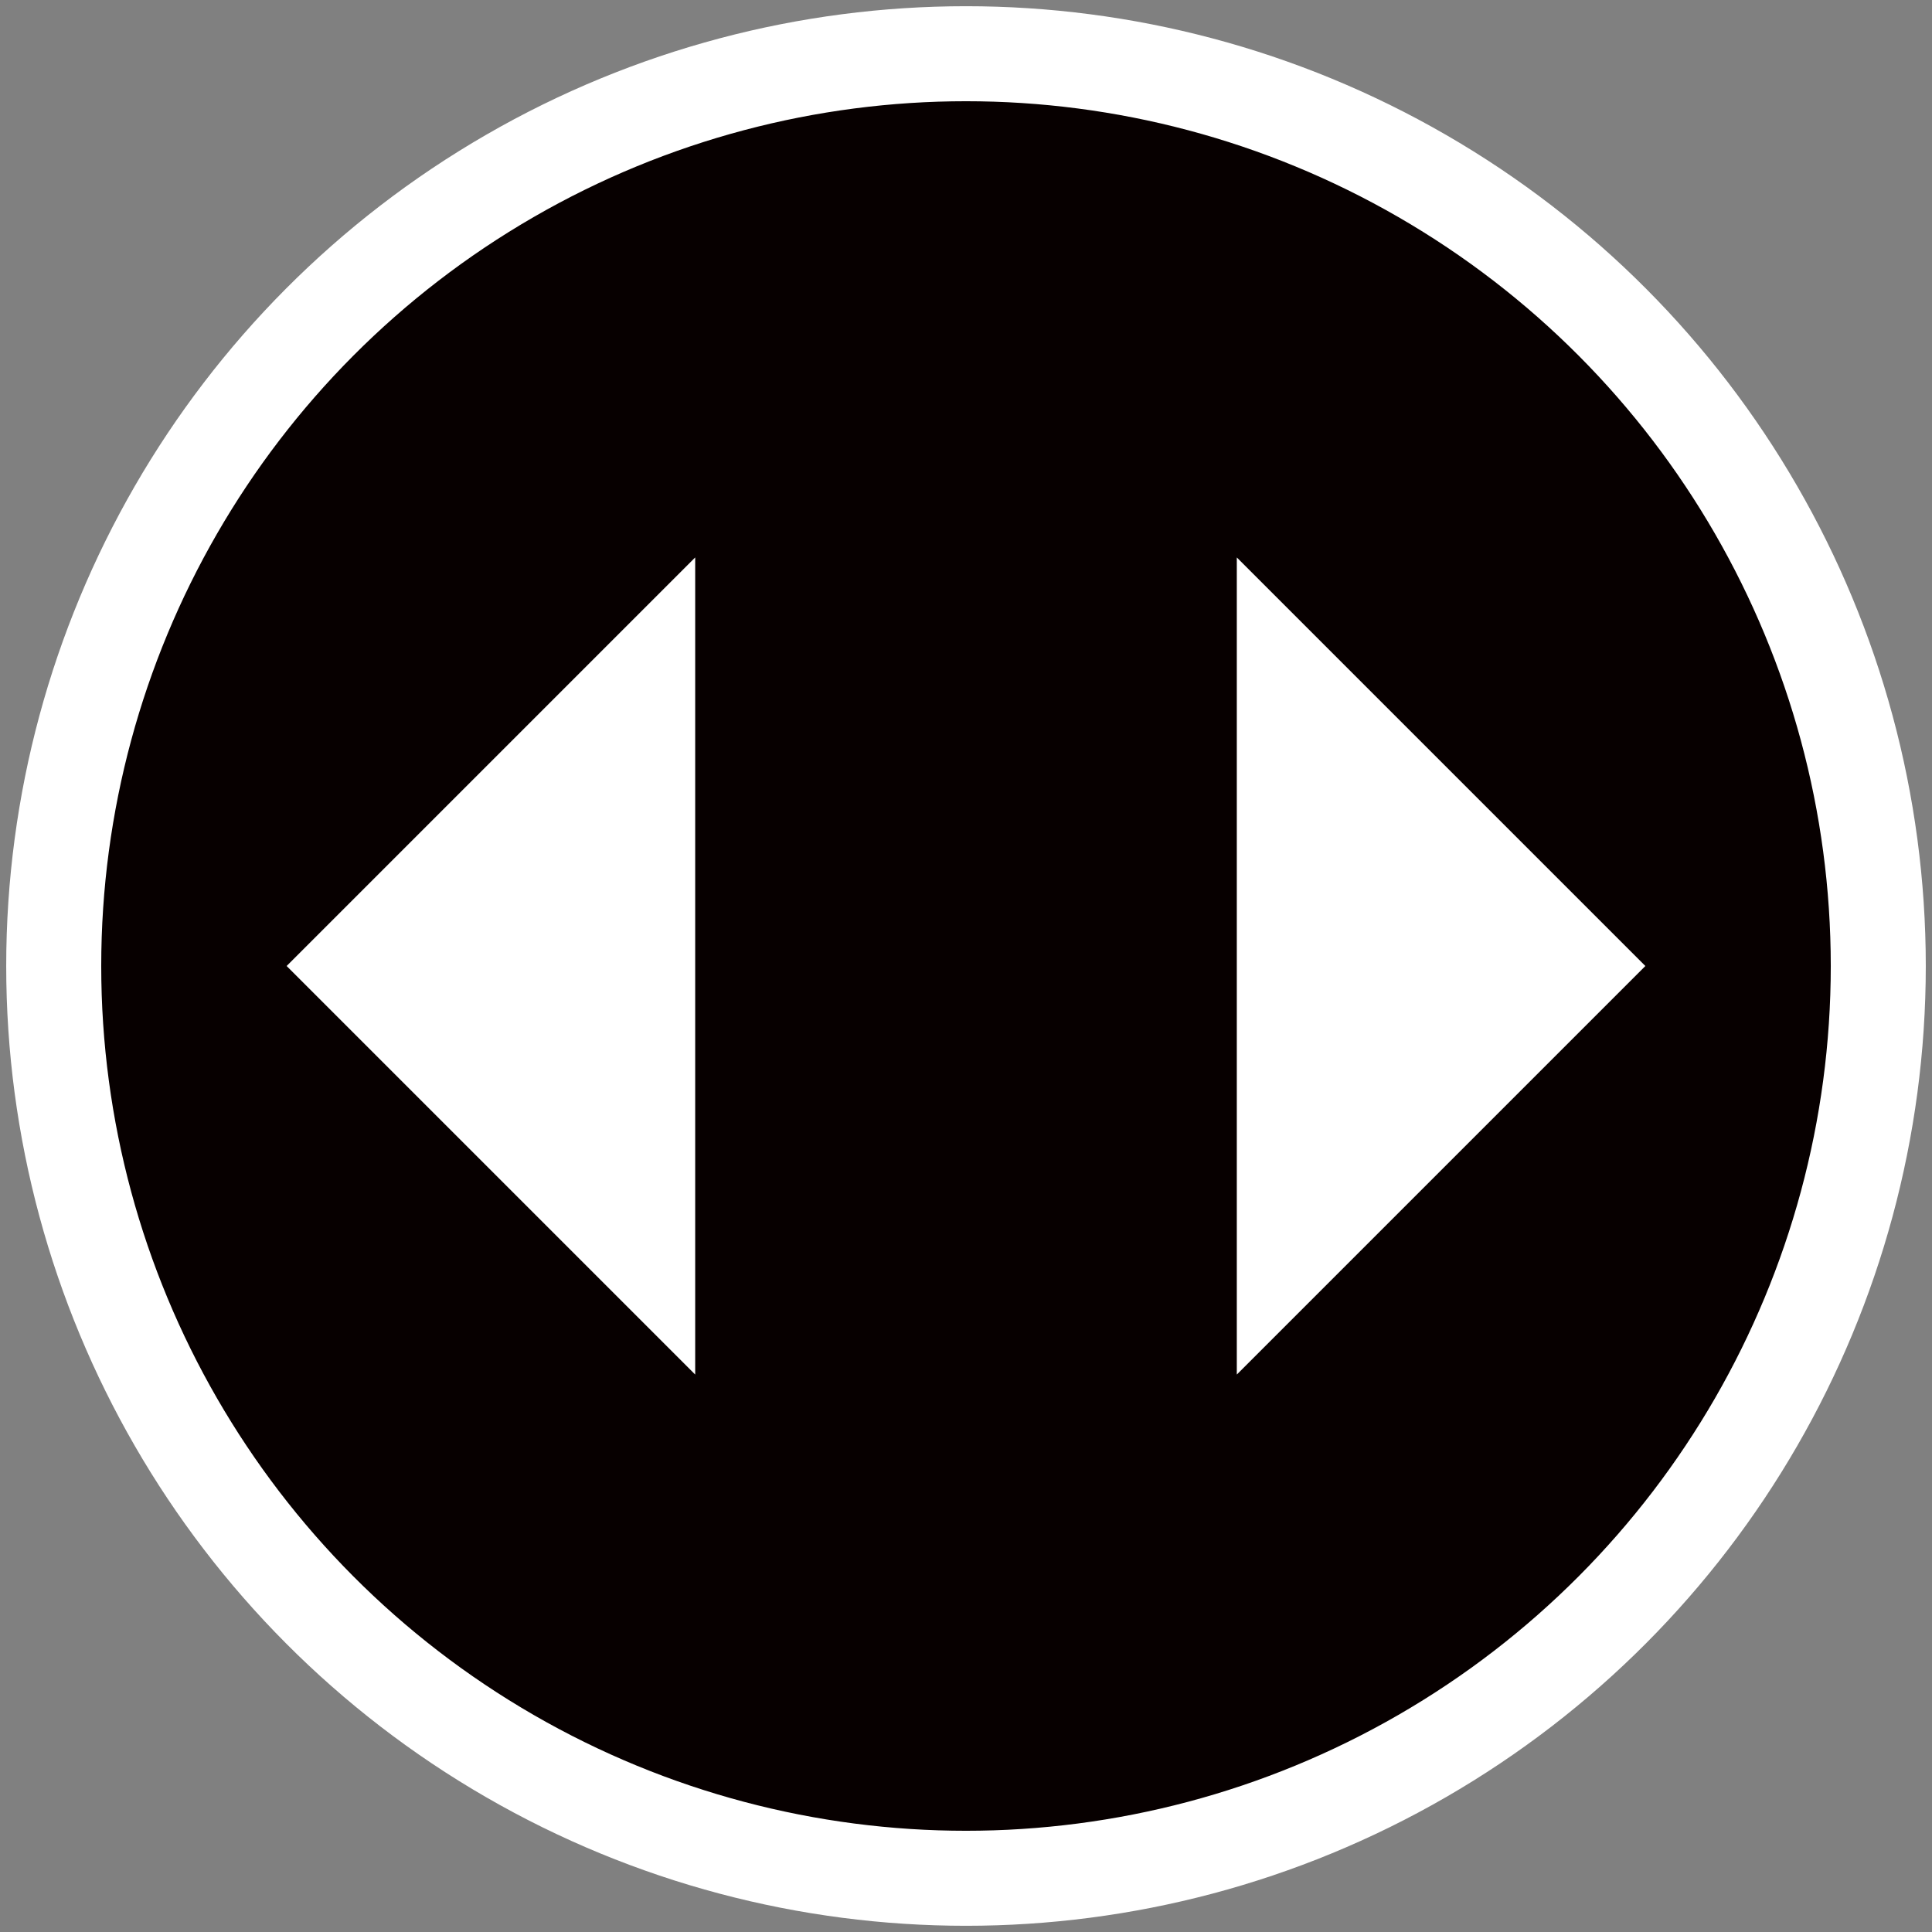 <?xml version="1.0" encoding="utf-8"?>
<!-- Generator: Adobe Illustrator 17.0.1, SVG Export Plug-In . SVG Version: 6.00 Build 0)  -->
<!DOCTYPE svg PUBLIC "-//W3C//DTD SVG 1.1//EN" "http://www.w3.org/Graphics/SVG/1.1/DTD/svg11.dtd">
<svg version="1.1" id="Layer_1" xmlns="http://www.w3.org/2000/svg" xmlns:xlink="http://www.w3.org/1999/xlink" x="0px" y="0px"
	 width="610px" height="610px" viewBox="115.945 -7.36 610 610" enable-background="new 115.945 -7.36 610 610"
	 xml:space="preserve">
<rect x="115.945" y="-7.36" width="610" height="610" fill="#808080" stroke="none"/>
<g>
	<g transform="translate(708 856)">
		<circle fill="#070000" stroke="#FFFFFF" stroke-width="30" cx="-287.055" cy="-558.36" r="288.039"/>
		<polygon fill="#FFFFFF" points="-201.552,-429.366 -201.552,-687.354 -72.558,-558.36 		"/>
		<polygon fill="#FFFFFF" points="-372.558,-687.354 -372.558,-429.366 -501.552,-558.36 		"/>
	</g>
</g>
</svg>
